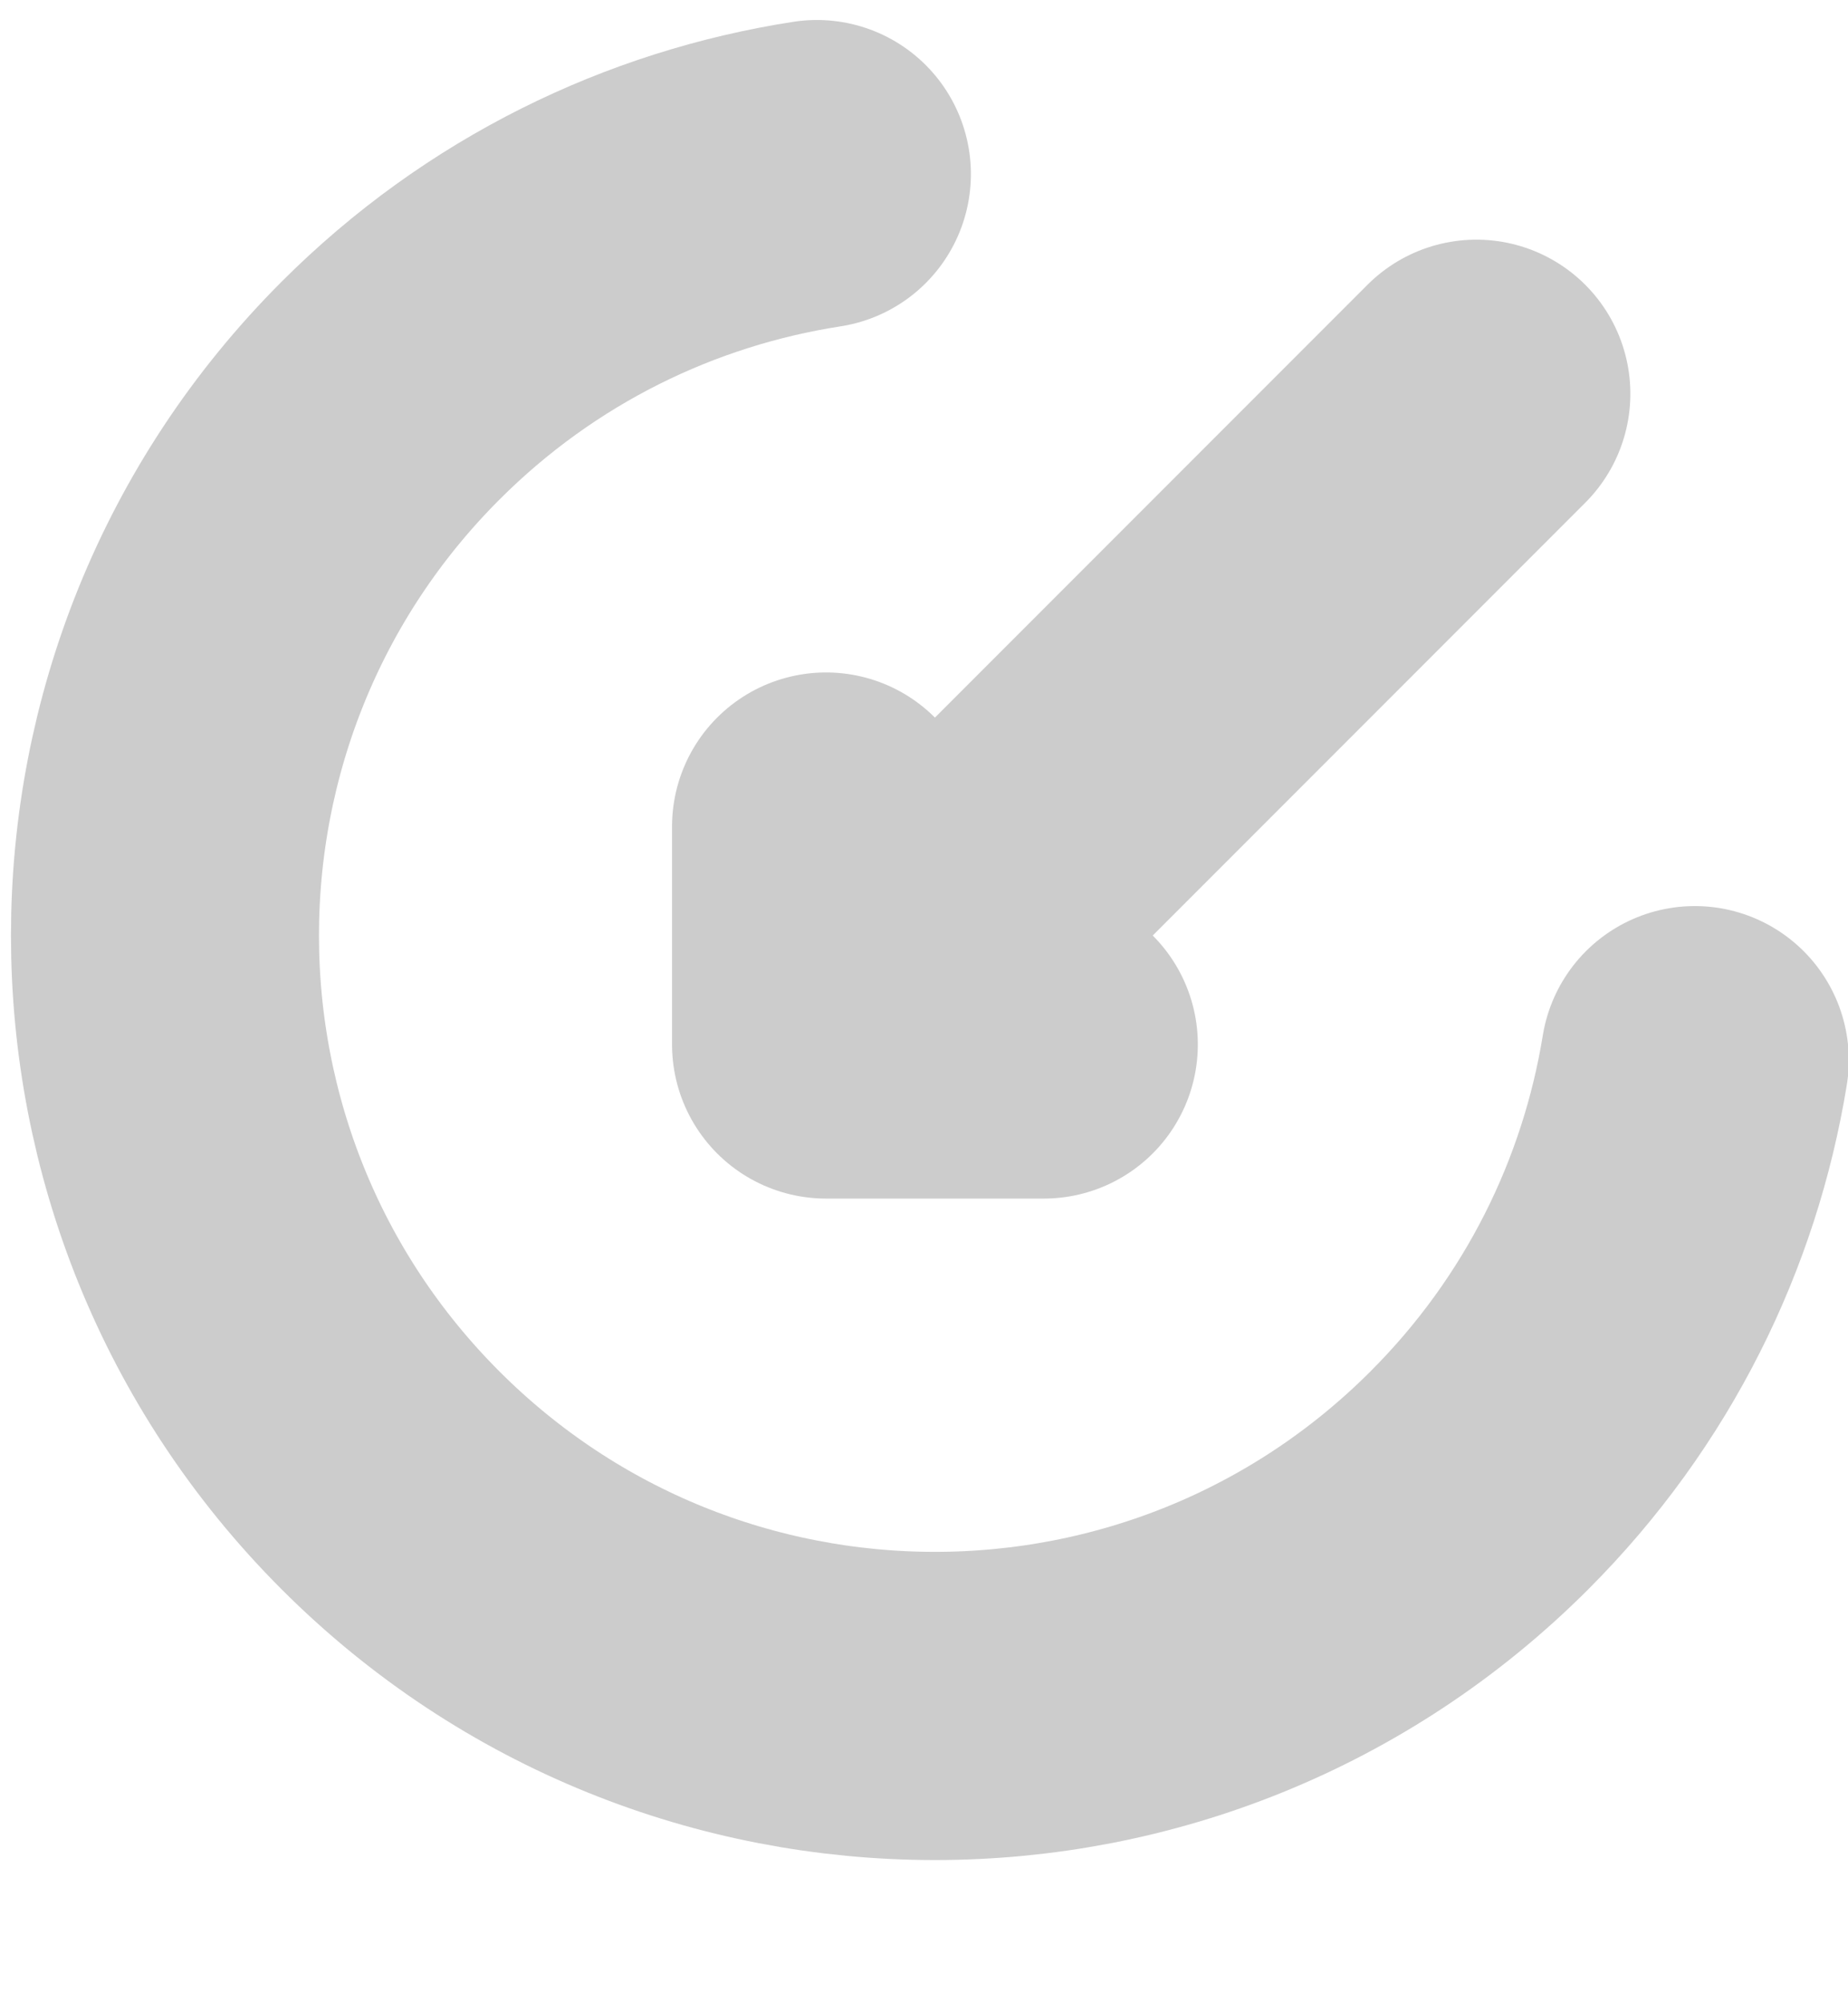 <?xml version="1.0" encoding="UTF-8"?>
<svg width="12px" height="13px" viewBox="0 0 12 13" version="1.1" xmlns="http://www.w3.org/2000/svg" xmlns:xlink="http://www.w3.org/1999/xlink">
    <!-- Generator: Sketch 52.2 (67145) - http://www.bohemiancoding.com/sketch -->
    <title>Group 10</title>
    <desc>Created with Sketch.</desc>
    <g id="MB-All-Projects" stroke="none" stroke-width="1" fill="none" fill-rule="evenodd" stroke-linecap="round">
        <g id="MB_All_Projects_Panel" transform="translate(-736, -209)" stroke="#CCCCCC" stroke-width="2">
            <g id="Group-10" transform="translate(742.071, 215.071) rotate(-315) translate(-742.071, -215.071) translate(737.071, 210.071)">
                <path d="M0.964,2.048 C0.358,2.876 0,3.896 0,5 C0,7.761 2.239,10 5,10 C7.761,10 10,7.761 10,5 C10,3.911 9.652,2.904 9.061,2.083" id="Path"></path>
                <path d="M5,5.345 L5,0.028" id="Path-2" stroke-linejoin="round"></path>
                <polygon id="Path-5" stroke-linejoin="round" points="6 5 5 6 4 5"></polygon>
            </g>
        </g>
    </g>
</svg>